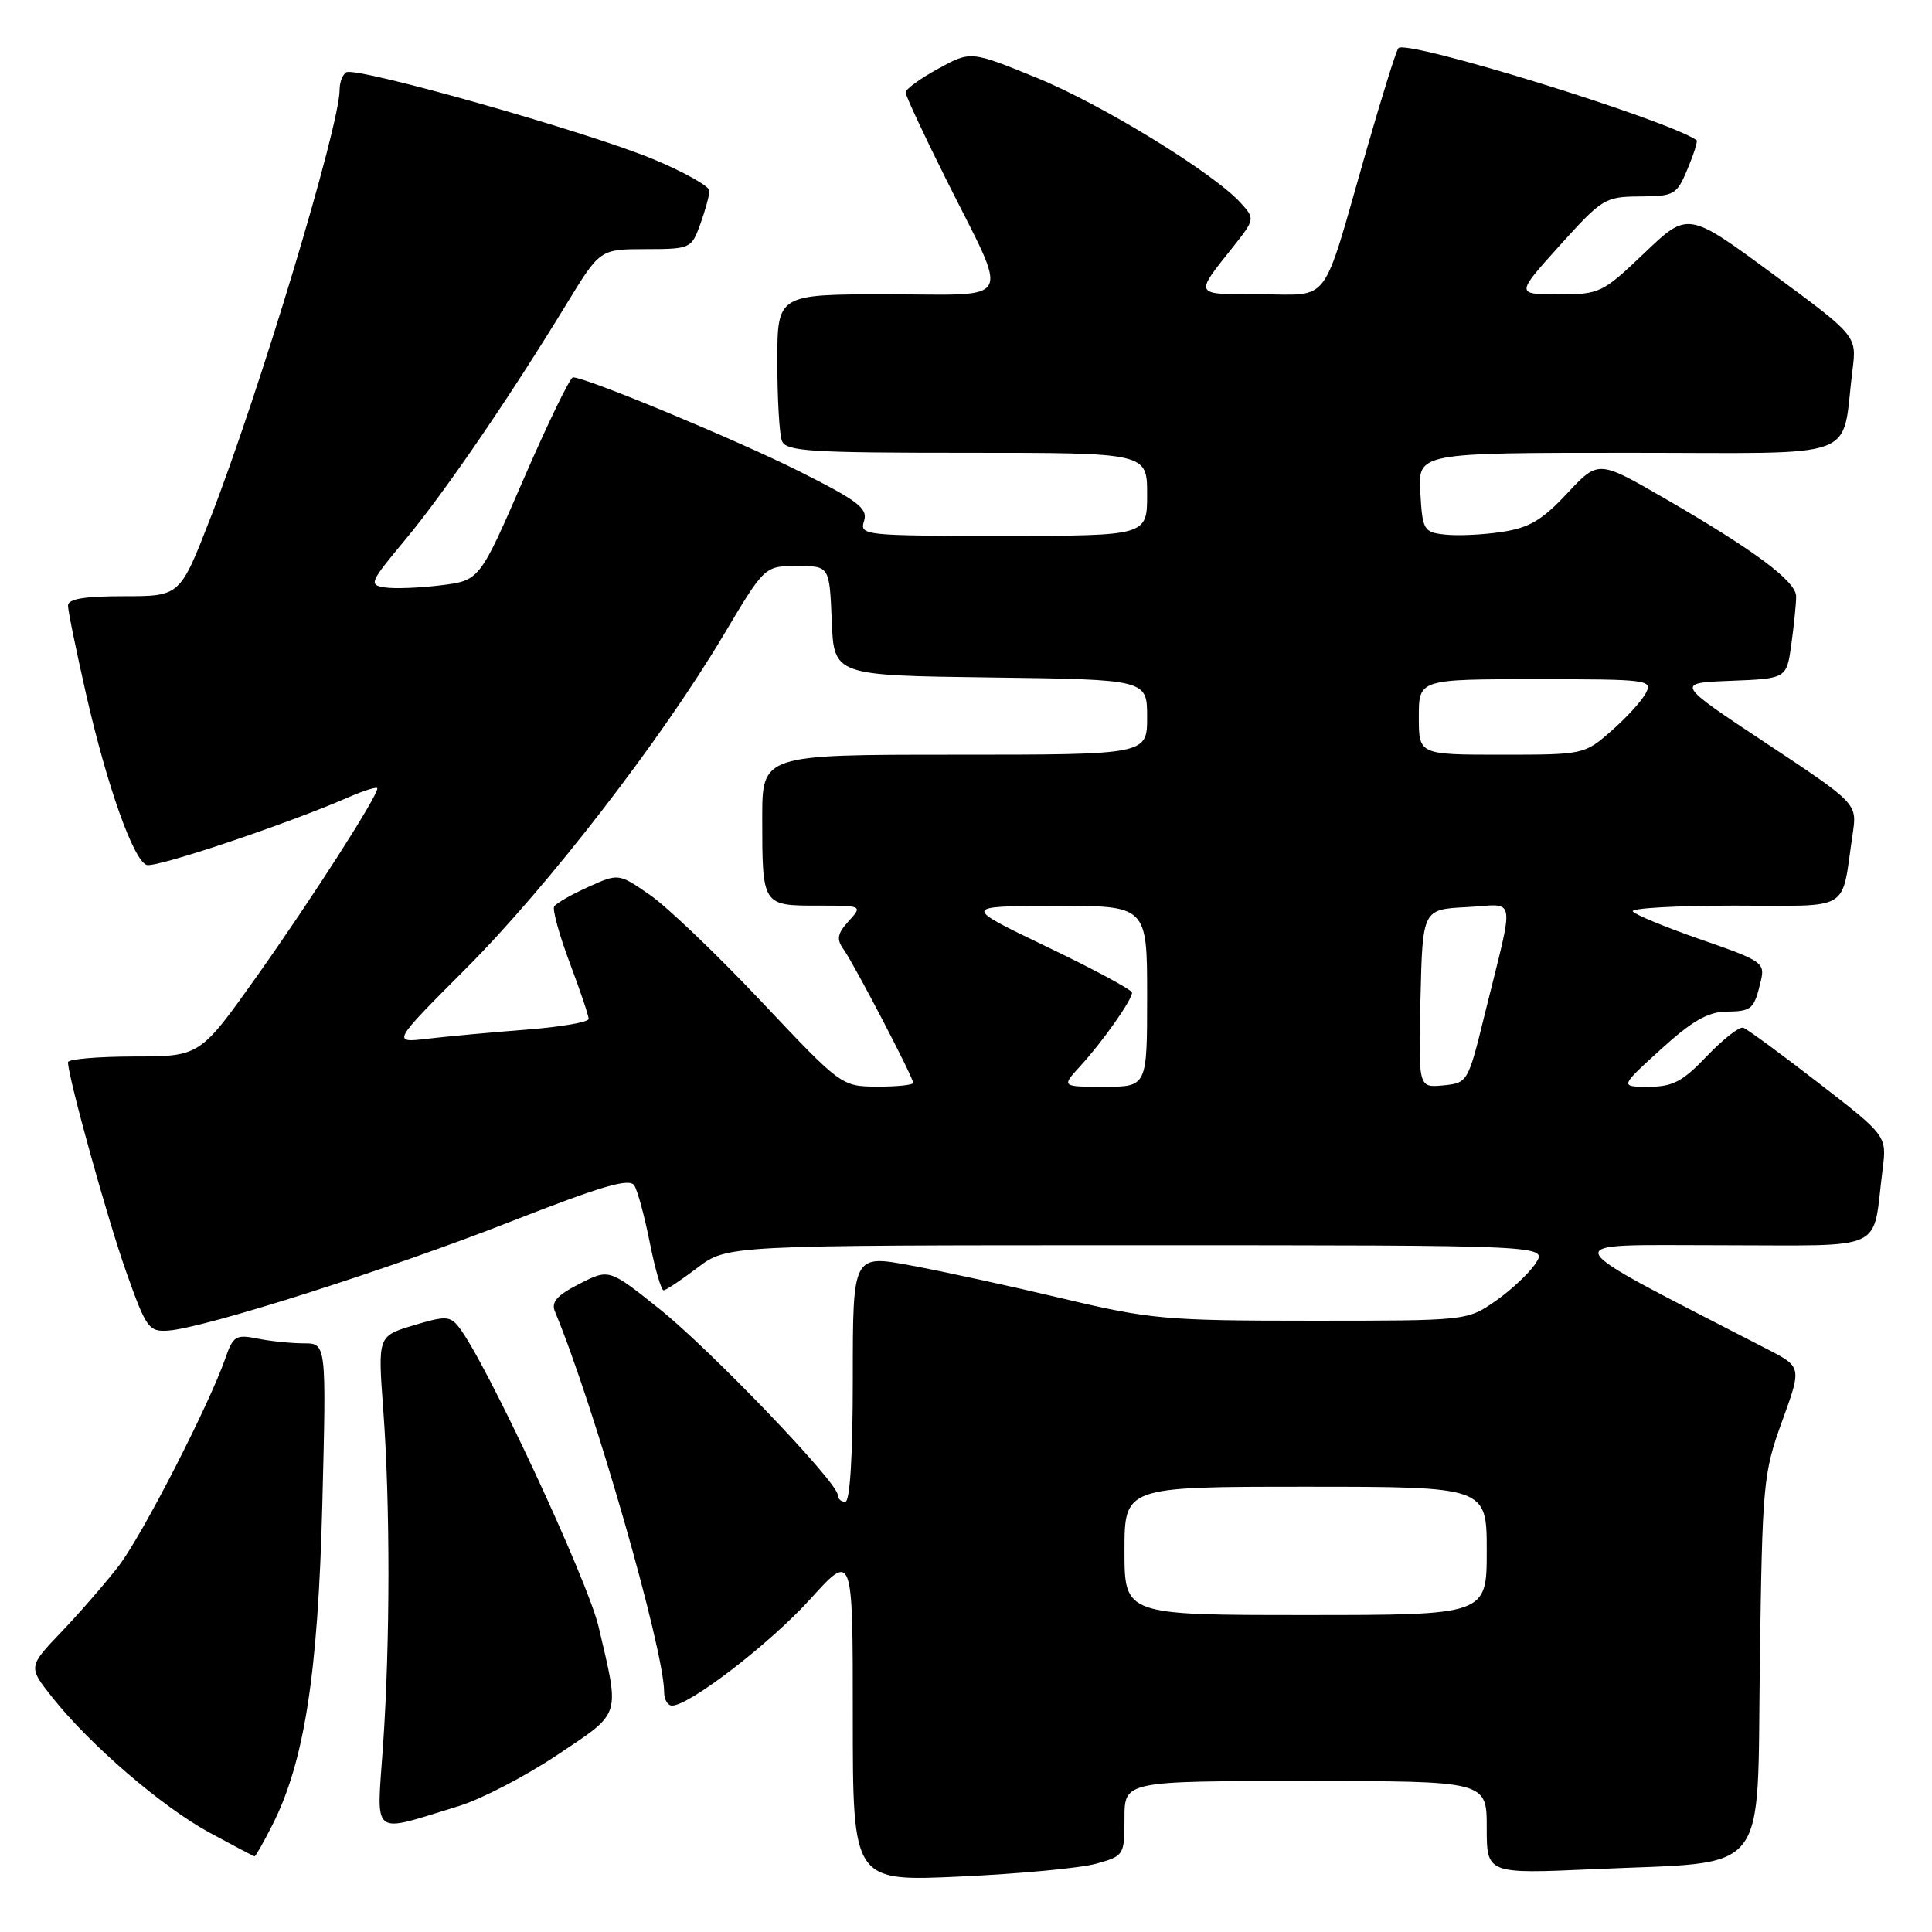 <?xml version="1.0" encoding="UTF-8" standalone="no"?>
<!DOCTYPE svg PUBLIC "-//W3C//DTD SVG 1.1//EN" "http://www.w3.org/Graphics/SVG/1.1/DTD/svg11.dtd" >
<svg xmlns="http://www.w3.org/2000/svg" xmlns:xlink="http://www.w3.org/1999/xlink" version="1.1" viewBox="0 0 256 256">
 <g >
 <path fill="currentColor"
d=" M 145.25 246.95 C 148.94 245.92 149.00 245.82 149.00 240.95 C 149.00 236.00 149.00 236.00 173.00 236.00 C 197.00 236.00 197.00 236.00 197.00 242.16 C 197.00 248.31 197.00 248.31 211.25 247.67 C 234.79 246.61 232.79 249.12 233.19 220.22 C 233.52 196.52 233.64 195.20 236.14 188.32 C 238.75 181.13 238.75 181.13 234.13 178.75 C 205.23 163.84 205.76 165.00 227.78 165.00 C 250.42 165.00 248.03 166.10 249.45 155.00 C 250.02 150.50 250.02 150.50 240.97 143.50 C 236.00 139.65 231.51 136.35 230.99 136.18 C 230.48 136.00 228.32 137.69 226.18 139.93 C 222.96 143.31 221.66 144.00 218.46 144.00 C 214.62 144.00 214.62 144.00 220.06 139.05 C 224.14 135.33 226.30 134.08 228.69 134.05 C 232.15 134.00 232.42 133.76 233.32 129.97 C 233.90 127.58 233.50 127.30 225.37 124.49 C 220.67 122.86 216.61 121.18 216.35 120.76 C 216.09 120.34 222.17 120.00 229.86 120.00 C 245.59 120.00 243.92 121.02 245.49 110.49 C 246.09 106.48 246.09 106.48 234.04 98.49 C 221.98 90.50 221.98 90.50 229.36 90.21 C 236.74 89.92 236.74 89.92 237.37 85.32 C 237.72 82.79 238.00 79.96 238.00 79.03 C 238.00 77.03 232.49 72.92 220.51 66.00 C 211.78 60.96 211.78 60.96 207.64 65.39 C 204.31 68.95 202.61 69.95 198.94 70.49 C 196.43 70.87 193.06 71.02 191.44 70.83 C 188.65 70.52 188.48 70.24 188.20 65.25 C 187.90 60.00 187.90 60.00 215.84 60.00 C 247.25 60.00 243.92 61.23 245.47 49.00 C 246.03 44.50 246.03 44.50 234.85 36.26 C 223.66 28.02 223.66 28.02 217.91 33.51 C 212.32 38.84 211.98 39.00 206.50 39.00 C 200.84 39.00 200.84 39.00 206.67 32.53 C 212.29 26.30 212.68 26.06 217.30 26.03 C 221.86 26.00 222.18 25.82 223.61 22.39 C 224.44 20.41 224.98 18.69 224.81 18.57 C 220.75 15.80 186.46 5.21 185.30 6.37 C 185.02 6.64 183.08 12.86 180.98 20.19 C 175.04 40.88 176.44 39.00 166.97 39.00 C 158.08 39.00 158.21 39.22 163.35 32.76 C 166.29 29.05 166.30 28.99 164.42 26.91 C 160.79 22.90 146.00 13.82 137.33 10.29 C 128.63 6.74 128.63 6.74 124.32 9.10 C 121.94 10.40 120.00 11.81 120.00 12.25 C 120.00 12.68 122.42 17.86 125.37 23.77 C 133.81 40.65 134.65 39.00 117.57 39.00 C 103.00 39.00 103.00 39.00 103.00 47.92 C 103.00 52.82 103.27 57.55 103.61 58.42 C 104.14 59.80 107.24 60.00 128.11 60.00 C 152.00 60.00 152.00 60.00 152.00 65.50 C 152.00 71.00 152.00 71.00 132.93 71.00 C 114.44 71.00 113.88 70.94 114.49 69.04 C 115.02 67.37 113.73 66.38 105.90 62.45 C 97.61 58.29 77.66 50.00 75.92 50.00 C 75.54 50.00 72.60 56.06 69.39 63.46 C 63.55 76.91 63.55 76.91 58.45 77.55 C 55.65 77.90 52.31 78.03 51.03 77.84 C 48.83 77.52 48.96 77.20 53.71 71.50 C 58.90 65.26 67.51 52.69 75.08 40.26 C 79.50 33.02 79.50 33.02 85.55 33.01 C 91.49 33.00 91.62 32.94 92.80 29.68 C 93.46 27.85 94.00 25.87 94.00 25.27 C 94.00 24.68 90.65 22.79 86.55 21.09 C 77.87 17.47 47.16 8.78 45.88 9.58 C 45.39 9.87 45.00 10.91 45.00 11.89 C 45.00 16.73 34.34 52.07 27.84 68.75 C 23.85 79.00 23.85 79.00 16.42 79.00 C 11.15 79.00 9.00 79.36 9.01 80.25 C 9.01 80.94 10.10 86.22 11.41 92.00 C 14.18 104.14 17.65 113.93 19.43 114.61 C 20.59 115.05 38.04 109.20 46.25 105.61 C 48.31 104.71 50.00 104.20 50.00 104.47 C 50.00 105.55 41.33 119.07 34.12 129.24 C 26.50 139.98 26.50 139.98 17.75 139.99 C 12.94 140.00 9.00 140.34 9.01 140.75 C 9.03 142.78 14.21 161.44 16.71 168.50 C 19.37 176.01 19.71 176.49 22.30 176.31 C 27.12 175.97 51.47 168.22 67.64 161.88 C 79.77 157.13 83.42 156.06 84.05 157.08 C 84.50 157.80 85.42 161.23 86.11 164.70 C 86.80 168.16 87.62 170.99 87.93 170.97 C 88.25 170.96 90.27 169.61 92.43 167.97 C 96.36 165.00 96.36 165.00 150.70 165.00 C 205.05 165.00 205.05 165.00 203.48 167.40 C 202.61 168.72 200.21 170.97 198.15 172.40 C 194.40 175.00 194.35 175.00 173.80 175.00 C 154.50 175.00 152.44 174.82 140.86 172.07 C 134.06 170.45 125.01 168.48 120.75 167.69 C 113.00 166.24 113.00 166.24 113.00 182.62 C 113.00 192.87 112.63 199.00 112.00 199.00 C 111.45 199.00 111.00 198.59 111.00 198.08 C 111.00 196.42 94.11 178.81 87.34 173.41 C 80.70 168.11 80.70 168.11 76.77 170.12 C 73.78 171.64 73.00 172.53 73.54 173.81 C 78.67 186.09 88.00 218.59 88.00 224.20 C 88.00 225.19 88.47 226.00 89.05 226.00 C 91.36 226.00 102.05 217.76 107.37 211.88 C 113.00 205.66 113.00 205.66 113.00 227.48 C 113.00 249.31 113.00 249.31 127.25 248.65 C 135.09 248.29 143.19 247.53 145.25 246.95 Z  M 36.04 241.92 C 40.32 233.53 42.14 221.91 42.71 199.25 C 43.25 178.00 43.25 178.00 40.25 178.00 C 38.60 178.00 35.84 177.72 34.12 177.37 C 31.26 176.80 30.88 177.03 29.85 180.01 C 27.69 186.20 18.88 203.36 15.78 207.43 C 14.06 209.67 10.65 213.60 8.19 216.18 C 3.72 220.86 3.72 220.86 6.92 224.90 C 11.90 231.19 21.47 239.42 27.77 242.84 C 30.92 244.55 33.60 245.96 33.73 245.97 C 33.86 245.99 34.90 244.16 36.04 241.92 Z  M 60.84 239.30 C 63.77 238.40 69.62 235.36 73.84 232.54 C 82.42 226.79 82.14 227.64 79.32 215.56 C 77.86 209.33 64.33 180.31 60.80 175.85 C 59.63 174.36 59.03 174.34 54.78 175.62 C 50.06 177.04 50.06 177.04 50.78 186.77 C 51.71 199.31 51.70 217.62 50.75 231.36 C 49.91 243.67 48.96 242.93 60.84 239.30 Z  M 149.00 205.50 C 149.00 197.00 149.00 197.00 173.00 197.00 C 197.00 197.00 197.00 197.00 197.00 205.50 C 197.00 214.00 197.00 214.00 173.00 214.00 C 149.00 214.00 149.00 214.00 149.00 205.50 Z  M 100.89 132.71 C 95.06 126.53 88.42 120.18 86.13 118.59 C 81.97 115.71 81.97 115.71 77.94 117.53 C 75.72 118.53 73.69 119.69 73.43 120.11 C 73.18 120.52 74.10 123.87 75.48 127.55 C 76.87 131.23 78.00 134.59 78.00 135.01 C 78.00 135.44 74.29 136.08 69.75 136.43 C 65.21 136.78 59.34 137.32 56.70 137.63 C 51.90 138.20 51.90 138.20 61.73 128.35 C 72.64 117.42 87.64 98.00 95.91 84.09 C 101.32 75.00 101.32 75.00 105.62 75.00 C 109.91 75.00 109.91 75.00 110.21 82.25 C 110.50 89.50 110.50 89.50 131.25 89.77 C 152.00 90.04 152.00 90.04 152.00 95.02 C 152.00 100.00 152.00 100.00 126.50 100.00 C 101.00 100.00 101.00 100.00 101.00 108.42 C 101.00 119.97 101.02 120.00 108.26 120.00 C 114.30 120.00 114.31 120.00 112.45 122.06 C 110.94 123.73 110.81 124.44 111.79 125.81 C 113.23 127.85 121.00 142.74 121.00 143.48 C 121.00 143.77 118.86 143.99 116.25 143.98 C 111.50 143.95 111.49 143.95 100.89 132.71 Z  M 143.15 141.25 C 146.07 138.07 150.00 132.50 150.00 131.53 C 150.00 131.16 144.94 128.44 138.75 125.47 C 127.50 120.07 127.50 120.07 139.75 120.04 C 152.00 120.00 152.00 120.00 152.00 132.00 C 152.00 144.00 152.00 144.00 146.31 144.00 C 140.63 144.00 140.63 144.00 143.15 141.25 Z  M 188.22 132.32 C 188.50 120.50 188.50 120.50 194.34 120.20 C 201.05 119.85 200.76 118.06 196.71 134.50 C 194.52 143.42 194.47 143.50 191.22 143.82 C 187.94 144.13 187.94 144.13 188.22 132.32 Z  M 188.00 95.00 C 188.00 90.00 188.00 90.00 203.54 90.00 C 218.38 90.00 219.03 90.08 218.07 91.86 C 217.53 92.89 215.47 95.14 213.50 96.86 C 209.96 99.97 209.83 100.00 198.97 100.00 C 188.00 100.00 188.00 100.00 188.00 95.00 Z "/>
</g>
</svg>